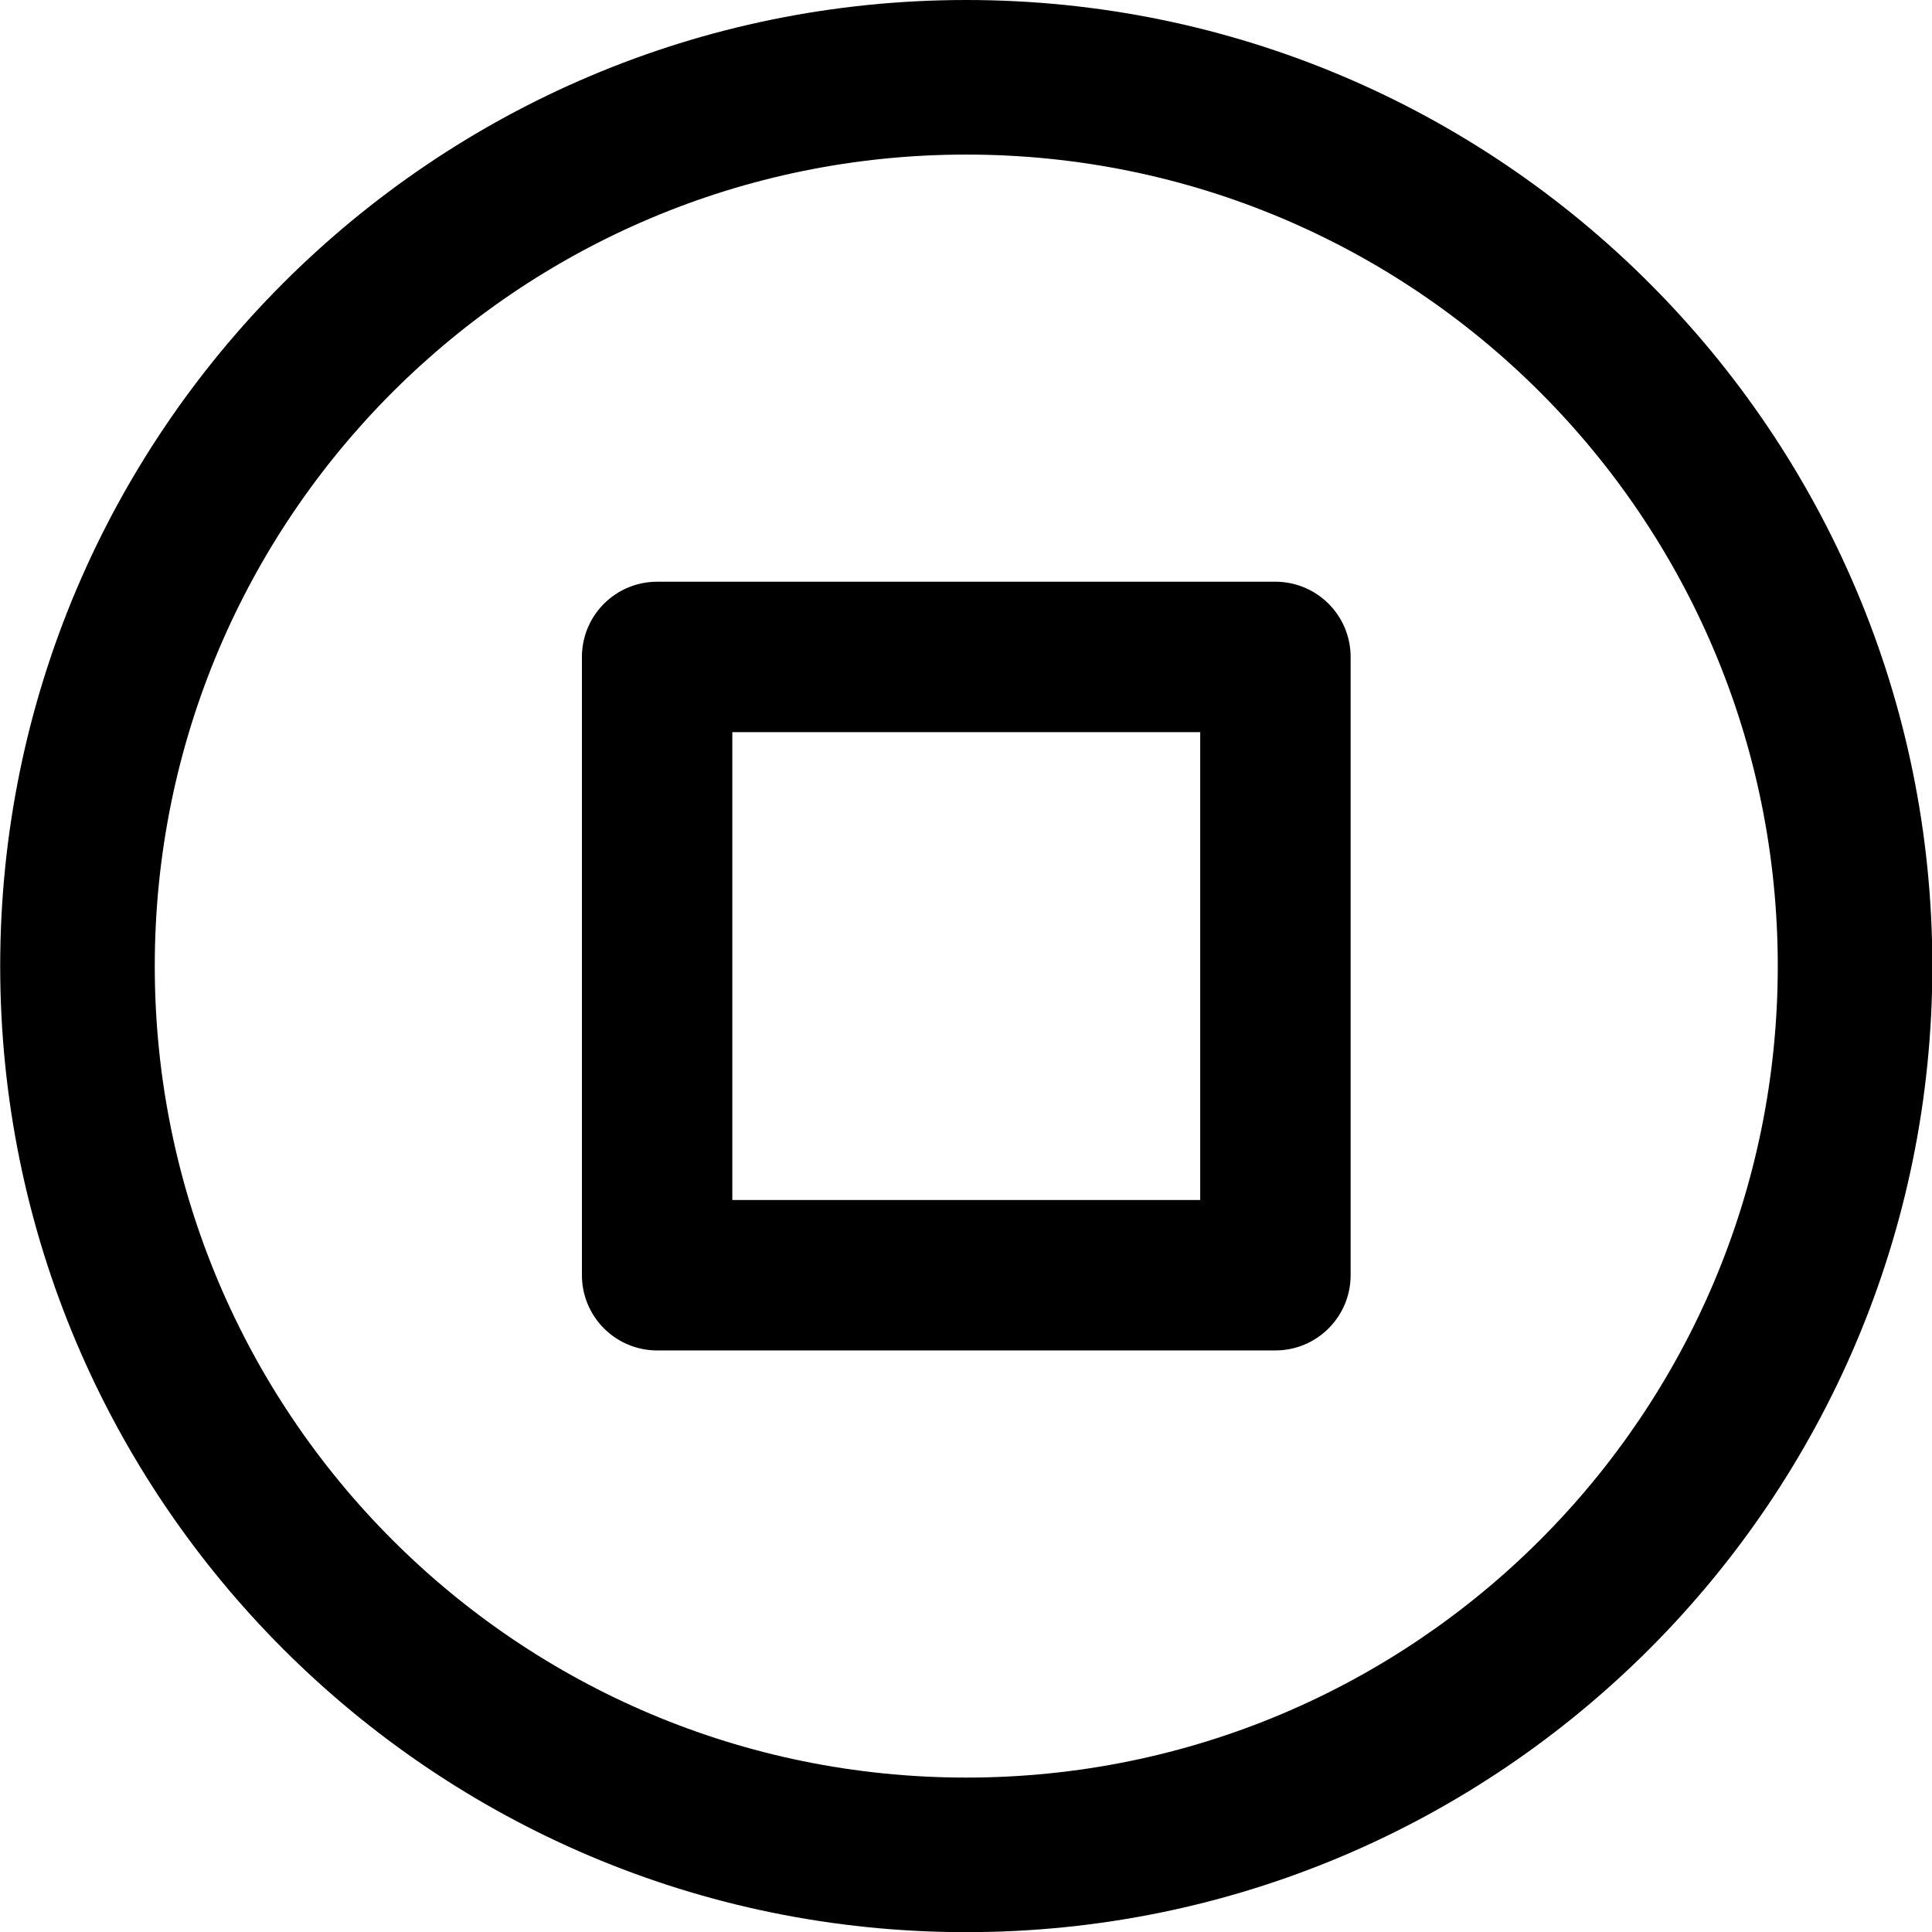<?xml version="1.0" encoding="UTF-8" standalone="no"?>
<!DOCTYPE svg PUBLIC "-//W3C//DTD SVG 1.1//EN" "http://www.w3.org/Graphics/SVG/1.1/DTD/svg11.dtd">
<svg width="100%" height="100%" viewBox="0 0 50 50" version="1.1" xmlns="http://www.w3.org/2000/svg" xmlns:xlink="http://www.w3.org/1999/xlink" xml:space="preserve" xmlns:serif="http://www.serif.com/" style="fill-rule:evenodd;clip-rule:evenodd;stroke-linejoin:round;stroke-miterlimit:2;">
    <g transform="matrix(1,0,0,1,-70,-210)">
        <g id="circulo-cuadrado" transform="matrix(0.926,0,0,0.926,2.407,211.852)">
            <rect x="73" y="-2" width="54" height="54" style="fill:none;"/>
            <g transform="matrix(1.08,0,0,1.08,73,-2)">
                <path d="M25,0C11.2,0 0,11.2 0,25C0,38.8 11.2,50 25,50C38.8,50 50,38.8 50,25C50,11.2 38.8,0 25,0ZM25,46C13.4,46 4,36.6 4,25C4,13.4 13.4,4 25,4C36.6,4 46,13.4 46,25C46,36.6 36.6,46 25,46Z" style="fill-rule:nonzero;"/>
            </g>
            <g transform="matrix(1.08,0,0,1.08,73,-2)">
                <path d="M33.025,15.054L17,15.054C15.976,15.054 15.136,15.846 15.06,16.85L15.057,16.887L15.055,16.925L15.055,16.95L15.054,16.987L15.054,33C15.054,33.948 15.734,34.739 16.632,34.911L16.658,34.916L16.728,34.927L16.764,34.932L16.801,34.936L16.875,34.942L16.912,34.944L16.987,34.946L33,34.946C33.957,34.946 34.753,34.254 34.916,33.344L34.924,33.296L34.93,33.248L34.933,33.223L34.936,33.199L34.942,33.125L34.944,33.088L34.946,33.013L34.946,17C34.946,16.018 34.218,15.205 33.272,15.073L33.248,15.07L33.223,15.067L33.199,15.064L33.1,15.056L33.025,15.054ZM18.946,18.946L18.946,31.054L31.054,31.054L31.054,18.946L18.946,18.946Z"/>
            </g>
        </g>
    </g>
</svg>
